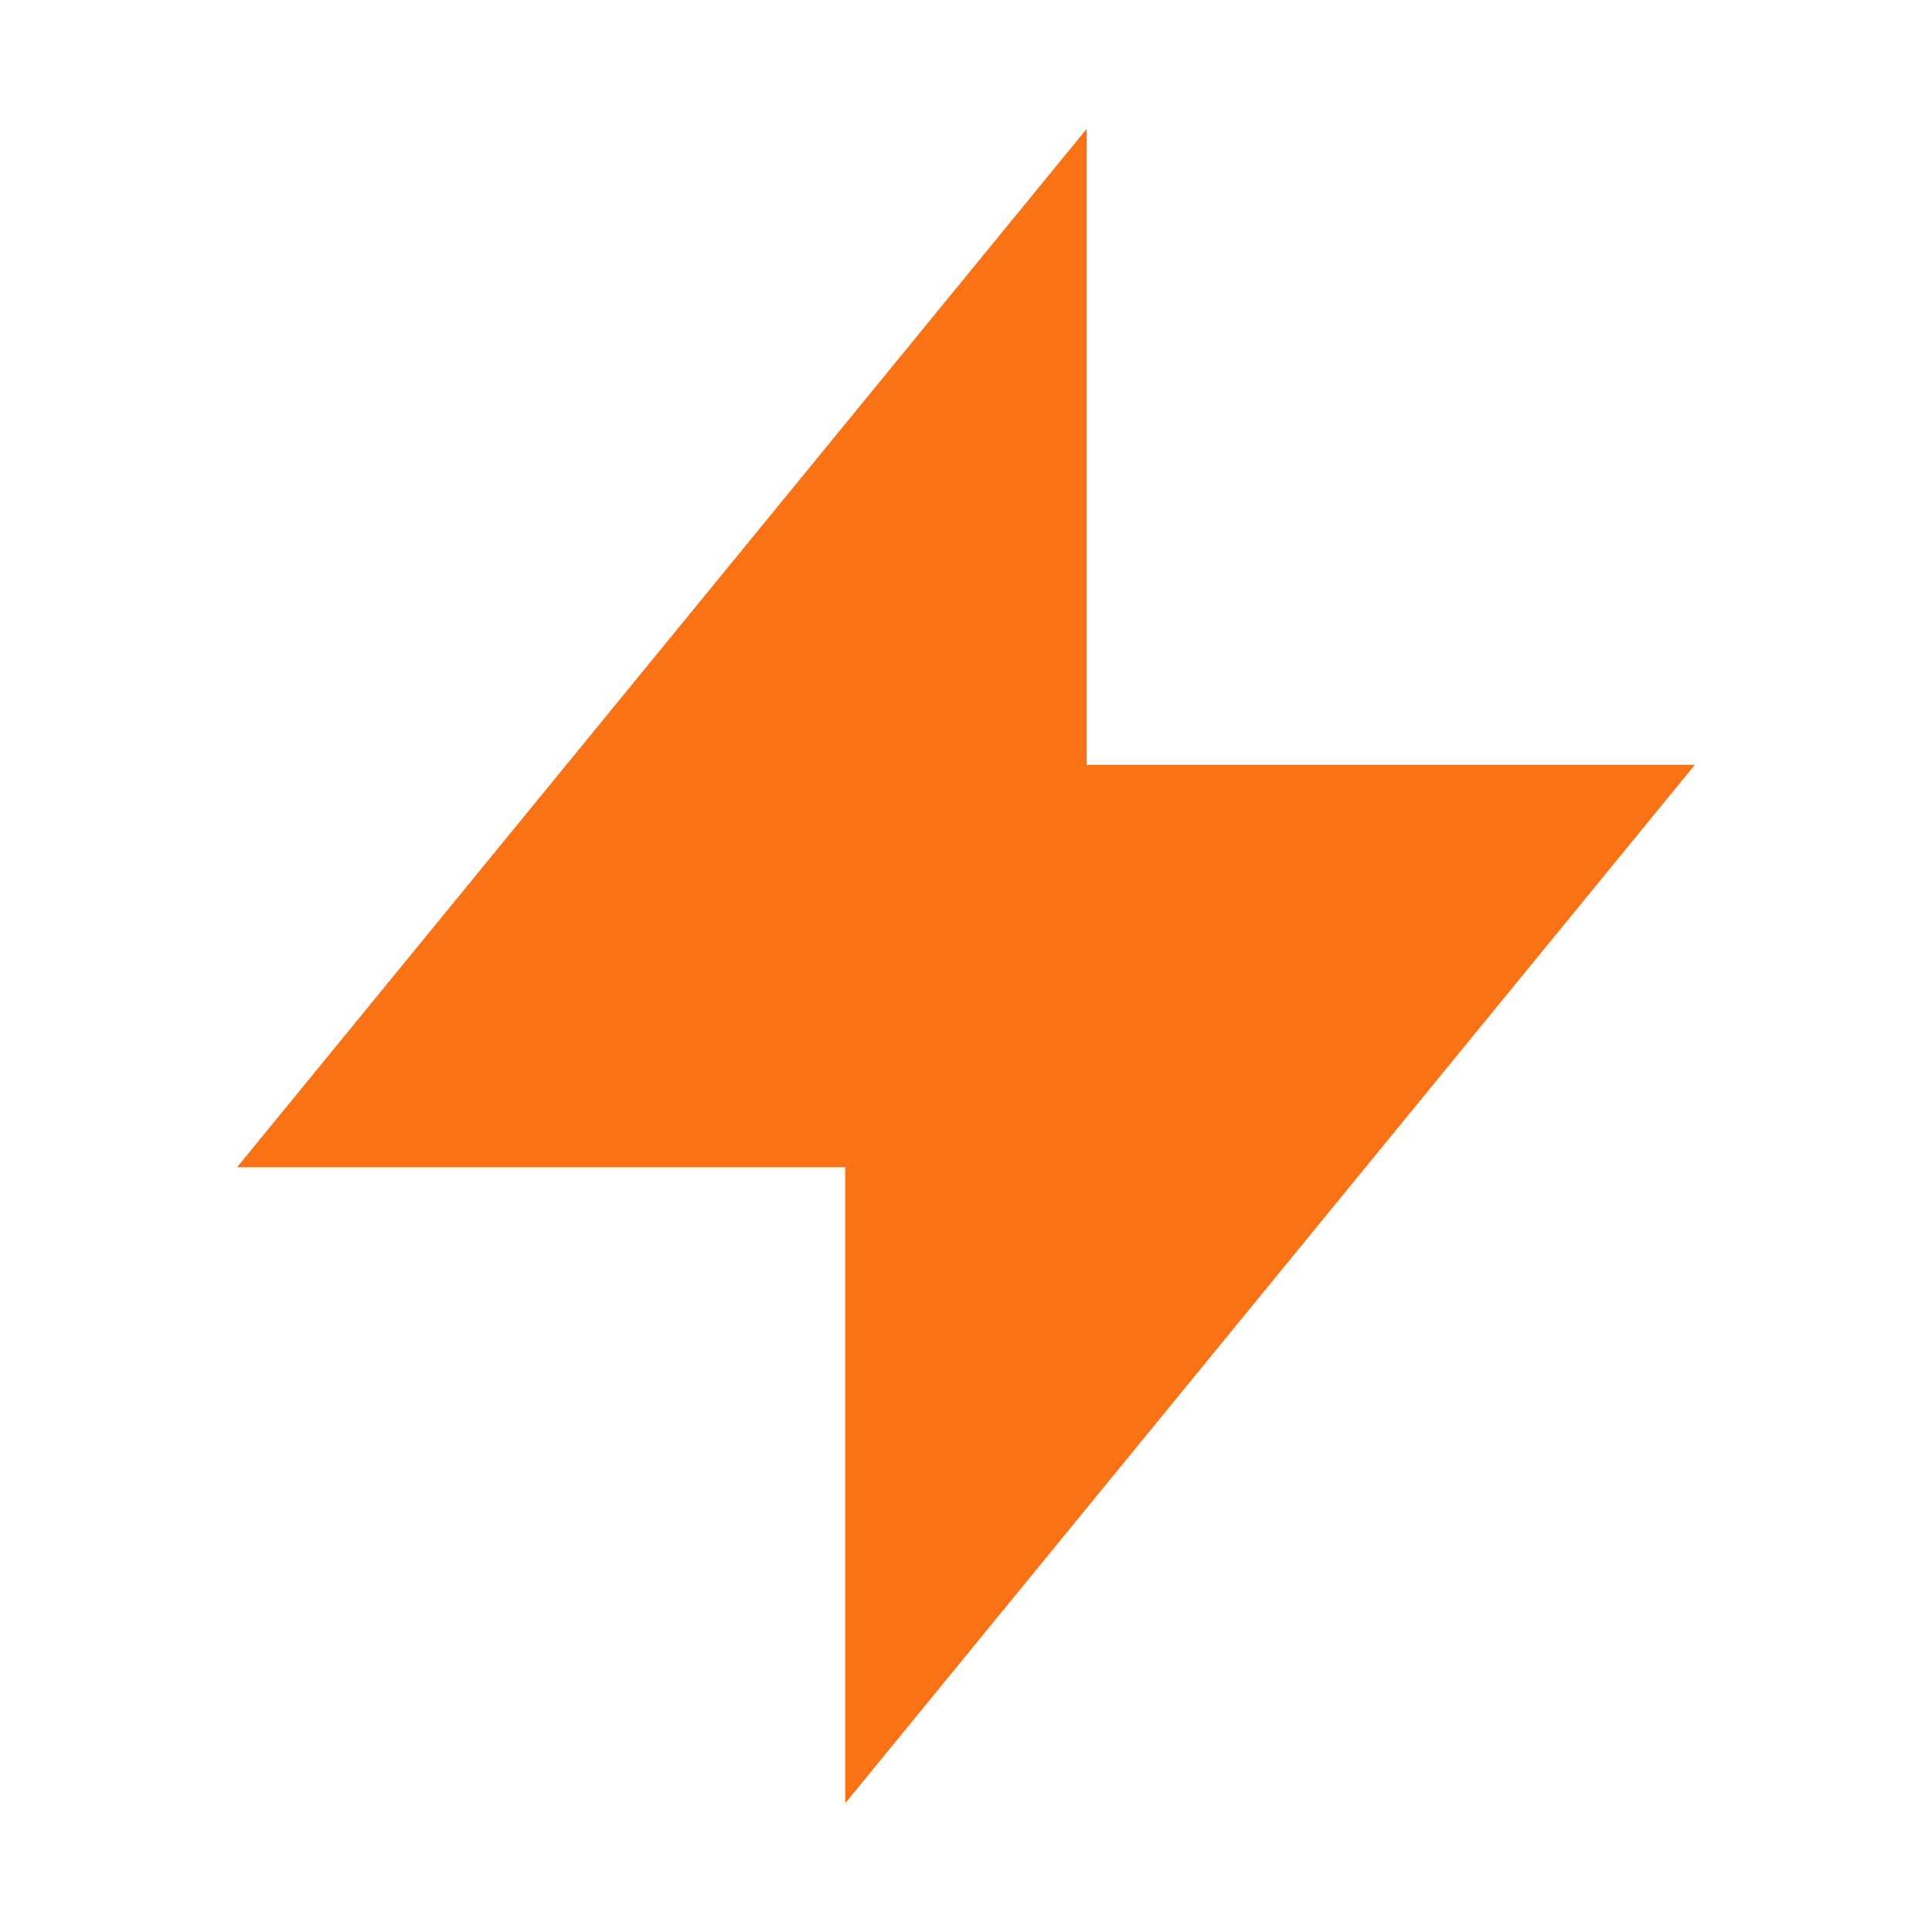 <svg width="32" height="32" viewBox="0 0 24 24" fill="none" xmlns="http://www.w3.org/2000/svg">
  <path 
    d="M13 10V3L4 14h7v7l9-11h-7z" 
    stroke="#f97316" 
    strokeWidth="2" 
    strokeLinecap="round" 
    strokeLinejoin="round"
    fill="#f97316"
  />
</svg> 